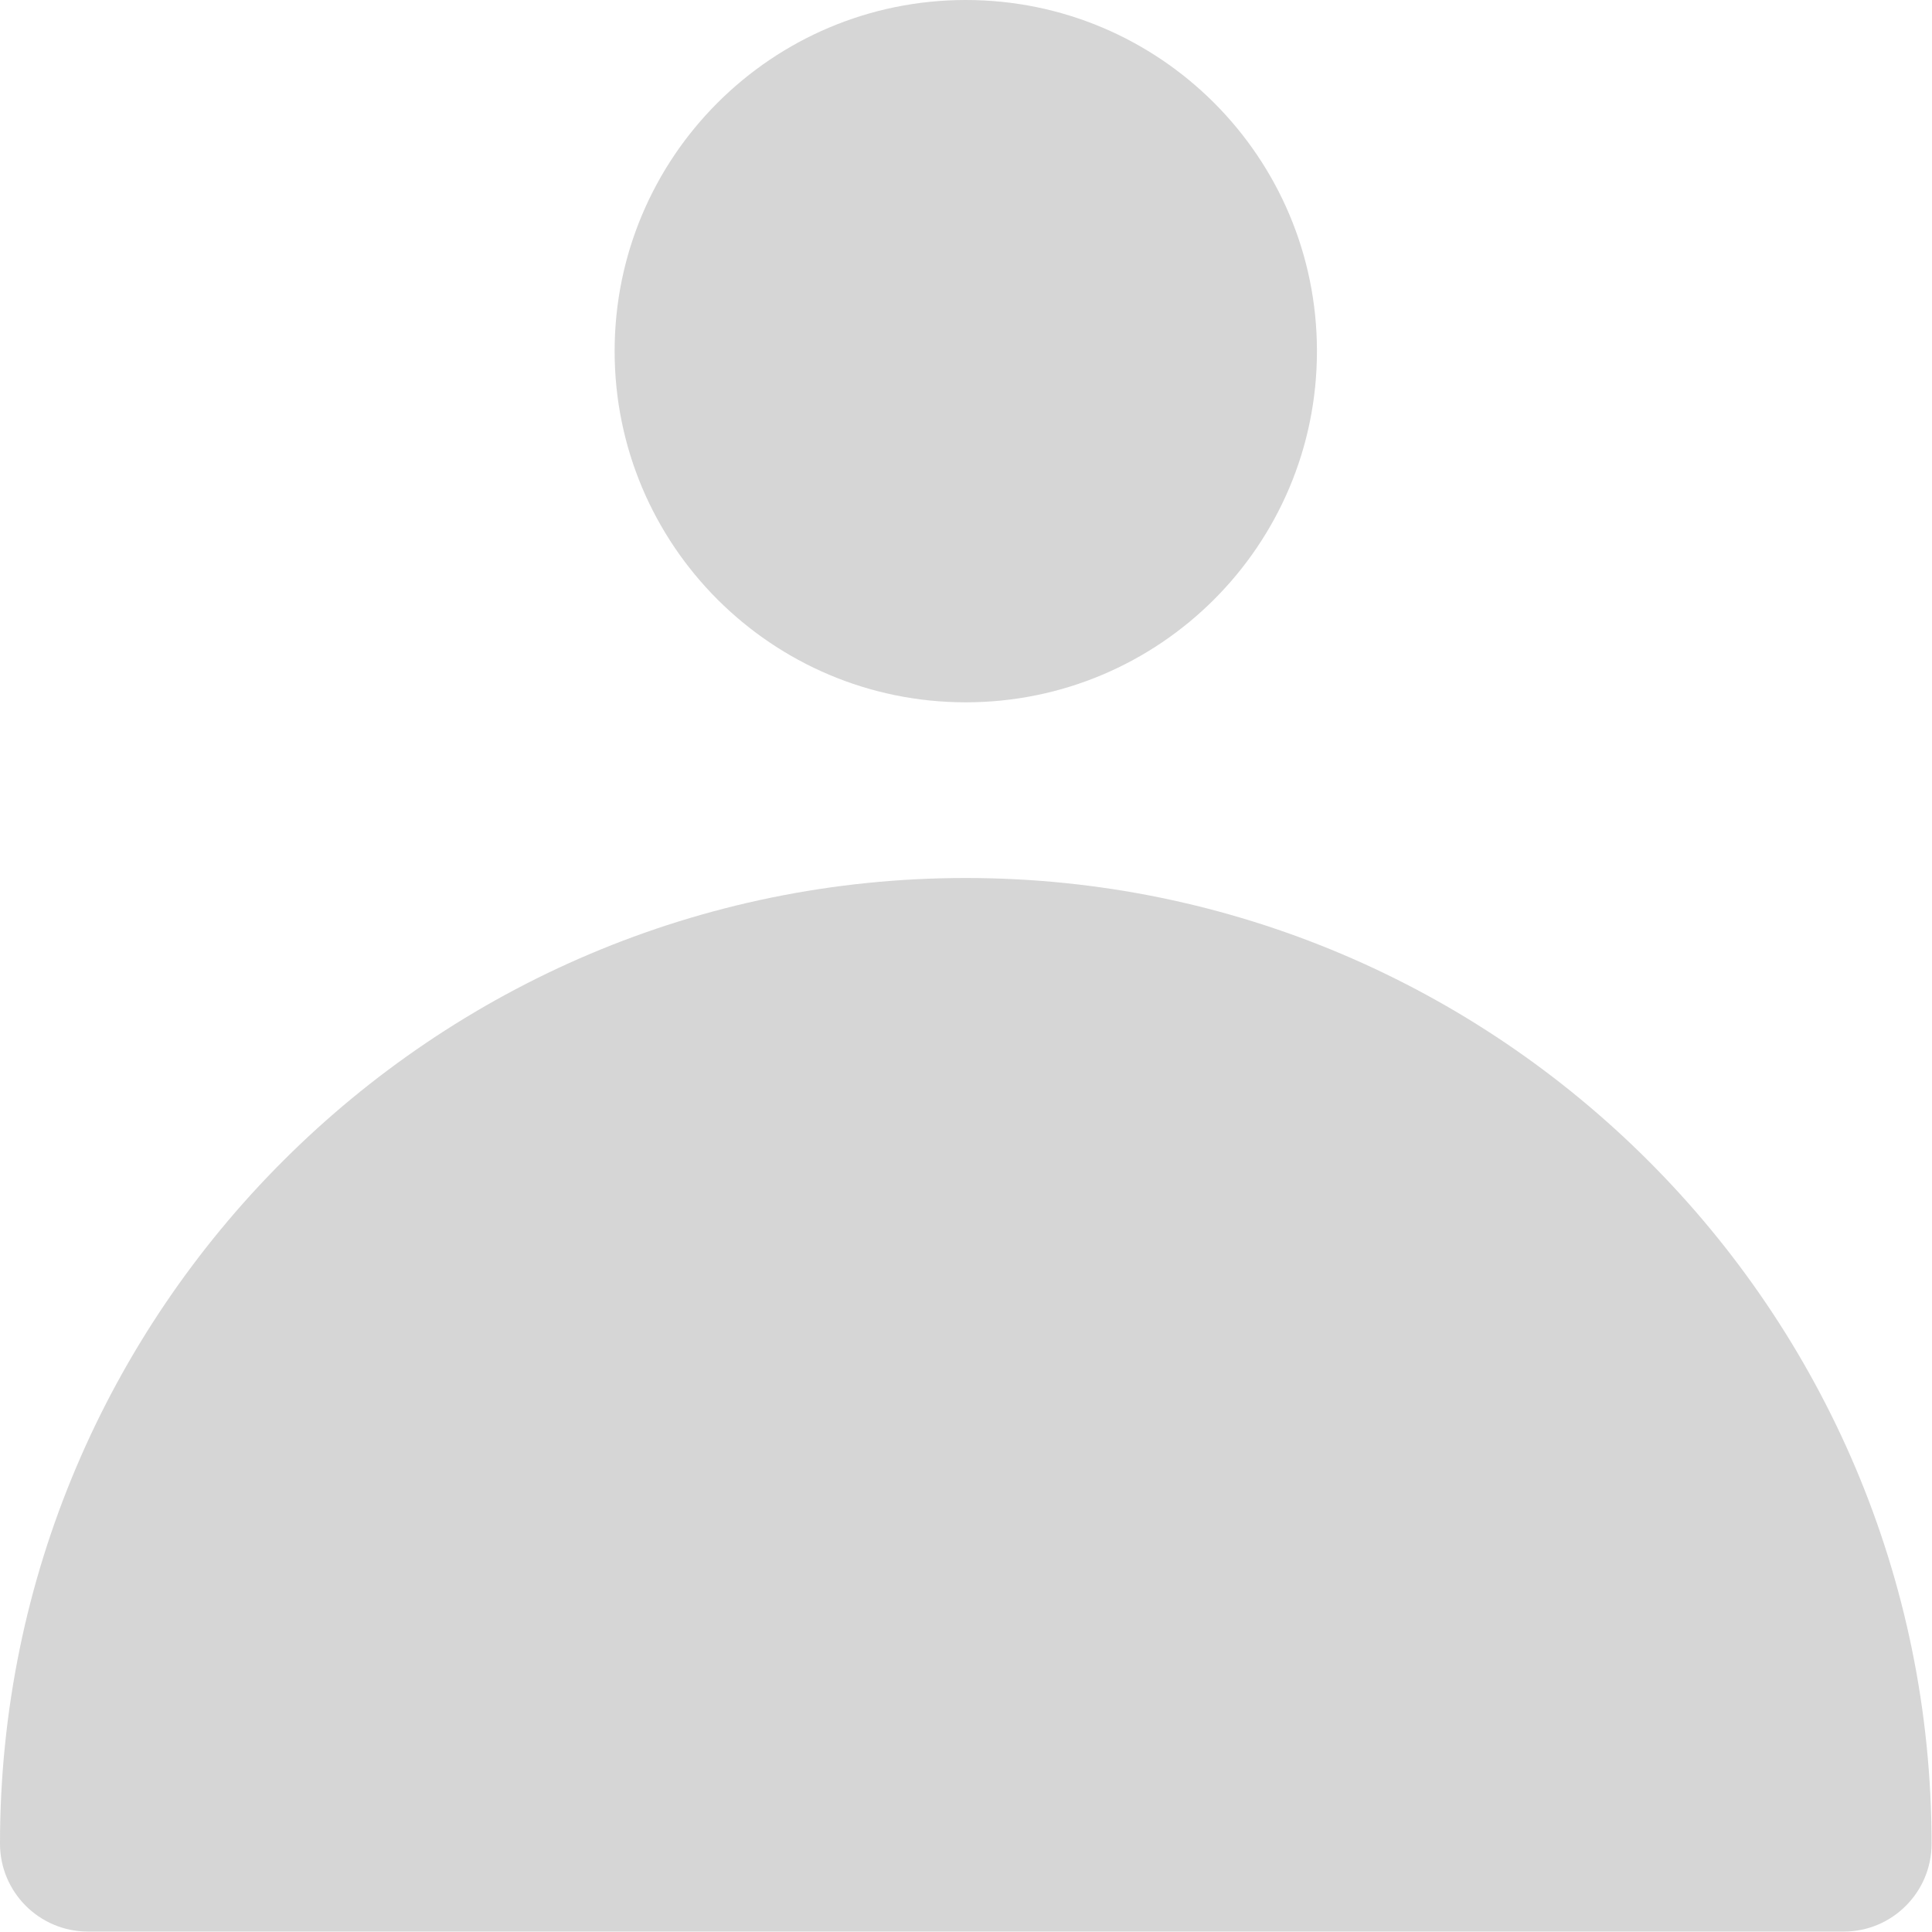 <svg width="182" height="182" viewBox="0 0 182 182" fill="none" xmlns="http://www.w3.org/2000/svg">
<g clip-path="url(#clip0_486_518)">
<path d="M90.98 66.16C109.249 66.16 124.06 51.35 124.06 33.08C124.06 14.81 109.249 0 90.98 0C72.71 0 57.9 14.81 57.9 33.08C57.9 51.35 72.71 66.16 90.98 66.16Z" fill="#CCCCCC" fill-opacity="0.8"/>
<path d="M90.98 82.71C141.19 82.71 181.96 123.48 181.96 173.69C181.96 178.25 178.25 181.96 173.69 181.96H8.27C3.71 181.95 0 178.25 0 173.68C0 123.47 40.77 82.71 90.98 82.71Z" fill="#CCCCCC" fill-opacity="0.8"/>
</g>
<defs>
<clipPath id="clip0_486_518">
<rect width="181.95" height="181.95" fill="white"/>
</clipPath>
</defs>
</svg>

